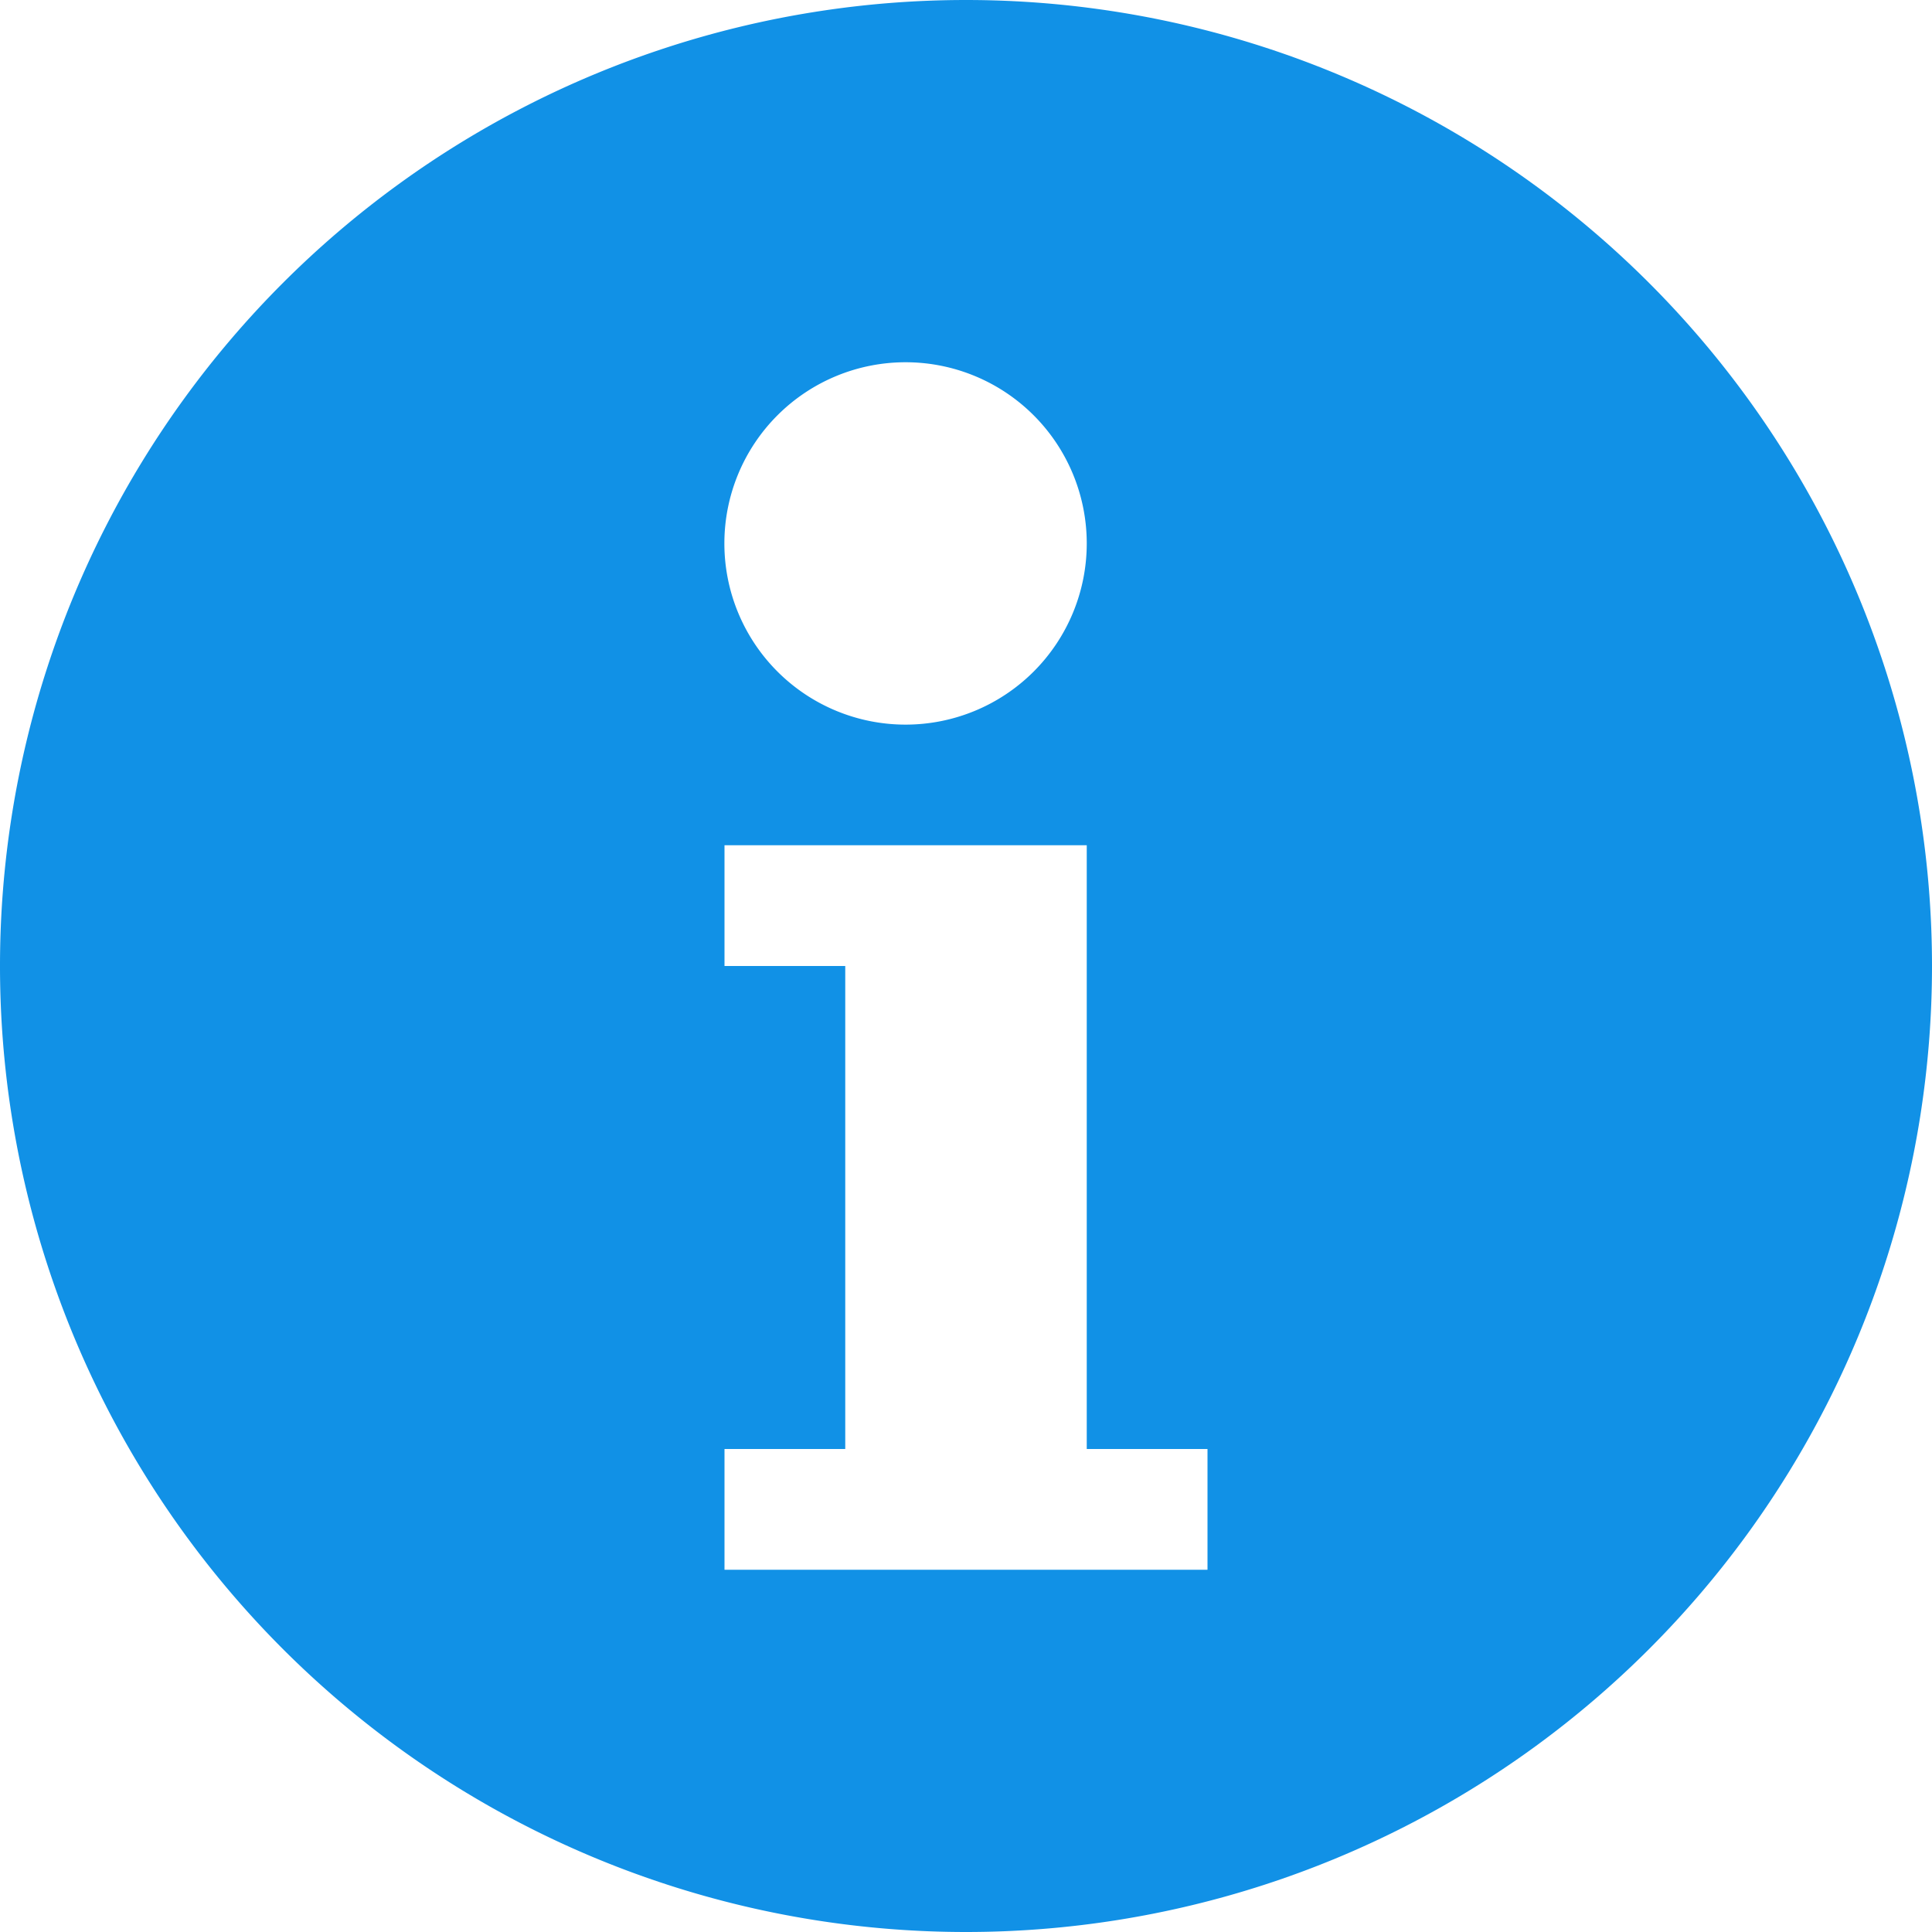 <svg xmlns="http://www.w3.org/2000/svg" viewBox="0 0 16 16" fill="#1191E6"><path d="M8 0a8 8 0 1 0 0 16A8 8 0 0 0 8 0zm-.5 3a1.5 1.5 0 1 1-.001 3.001A1.5 1.5 0 0 1 7.5 3zM9 12h1v1H6v-1h1V8H6V7h3v5z"/></svg>